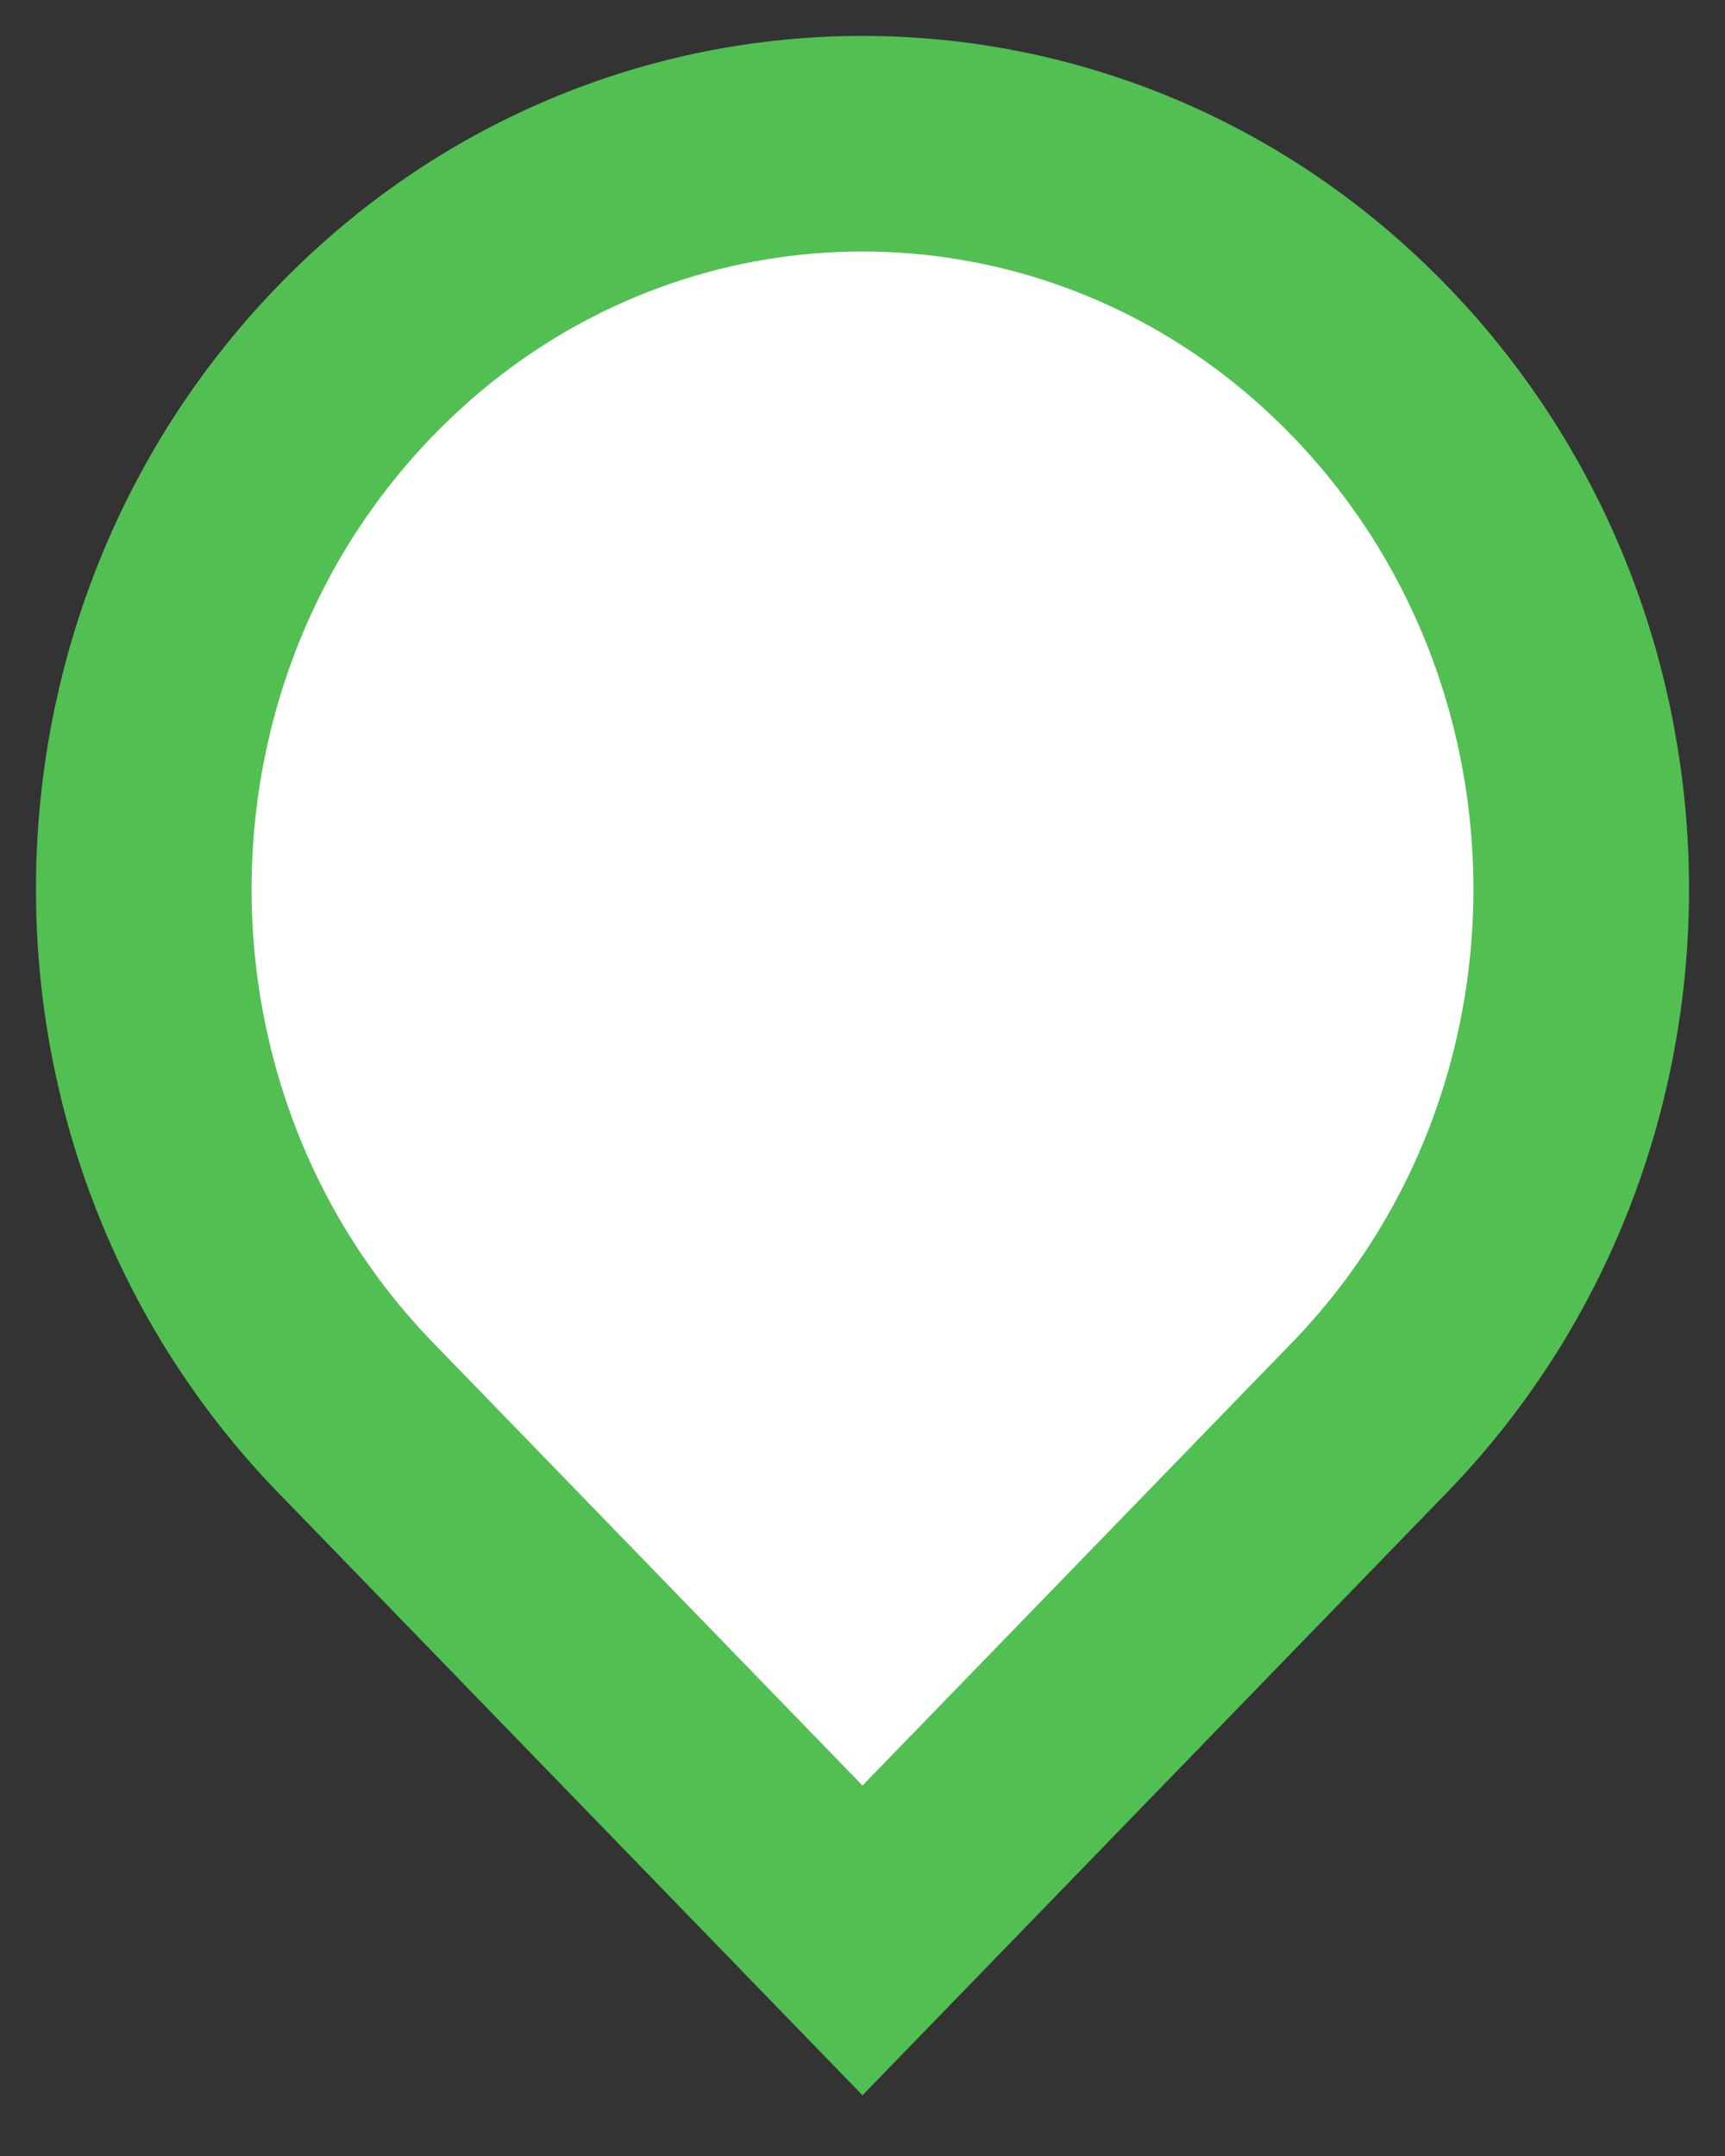 <?xml version="1.0" encoding="UTF-8" standalone="no"?>
<svg width="24px" height="30px" viewBox="0 0 24 30" version="1.1" xmlns="http://www.w3.org/2000/svg" xmlns:xlink="http://www.w3.org/1999/xlink">
    <rect x="0" y="0" width="24" height="30" fill="#333333" stroke="none"/>
    <!-- Generator: Sketch 49 (51002) - http://www.bohemiancoding.com/sketch -->
    <title>shape_selected</title>
    <desc>Created with Sketch.</desc>
    <defs></defs>
    <g id="Page-1" stroke="none" stroke-width="1" fill="none" fill-rule="evenodd">
        <g id="icons_recording切图专用" transform="translate(-429, -19)" fill="#FFFFFF" fill-rule="nonzero" stroke="#52BF53" stroke-width="3">
            <g id="shape_selected" transform="translate(429, 19)">
                <path d="M19.071,5.038 C15.166,0.987 8.834,0.987 4.929,5.038 C1.024,9.089 1.024,15.657 4.929,19.707 L12,27 L19.071,19.707 C22.976,15.657 22.976,9.089 19.071,5.038 Z"></path>
            </g>
        </g>
    </g>
</svg>